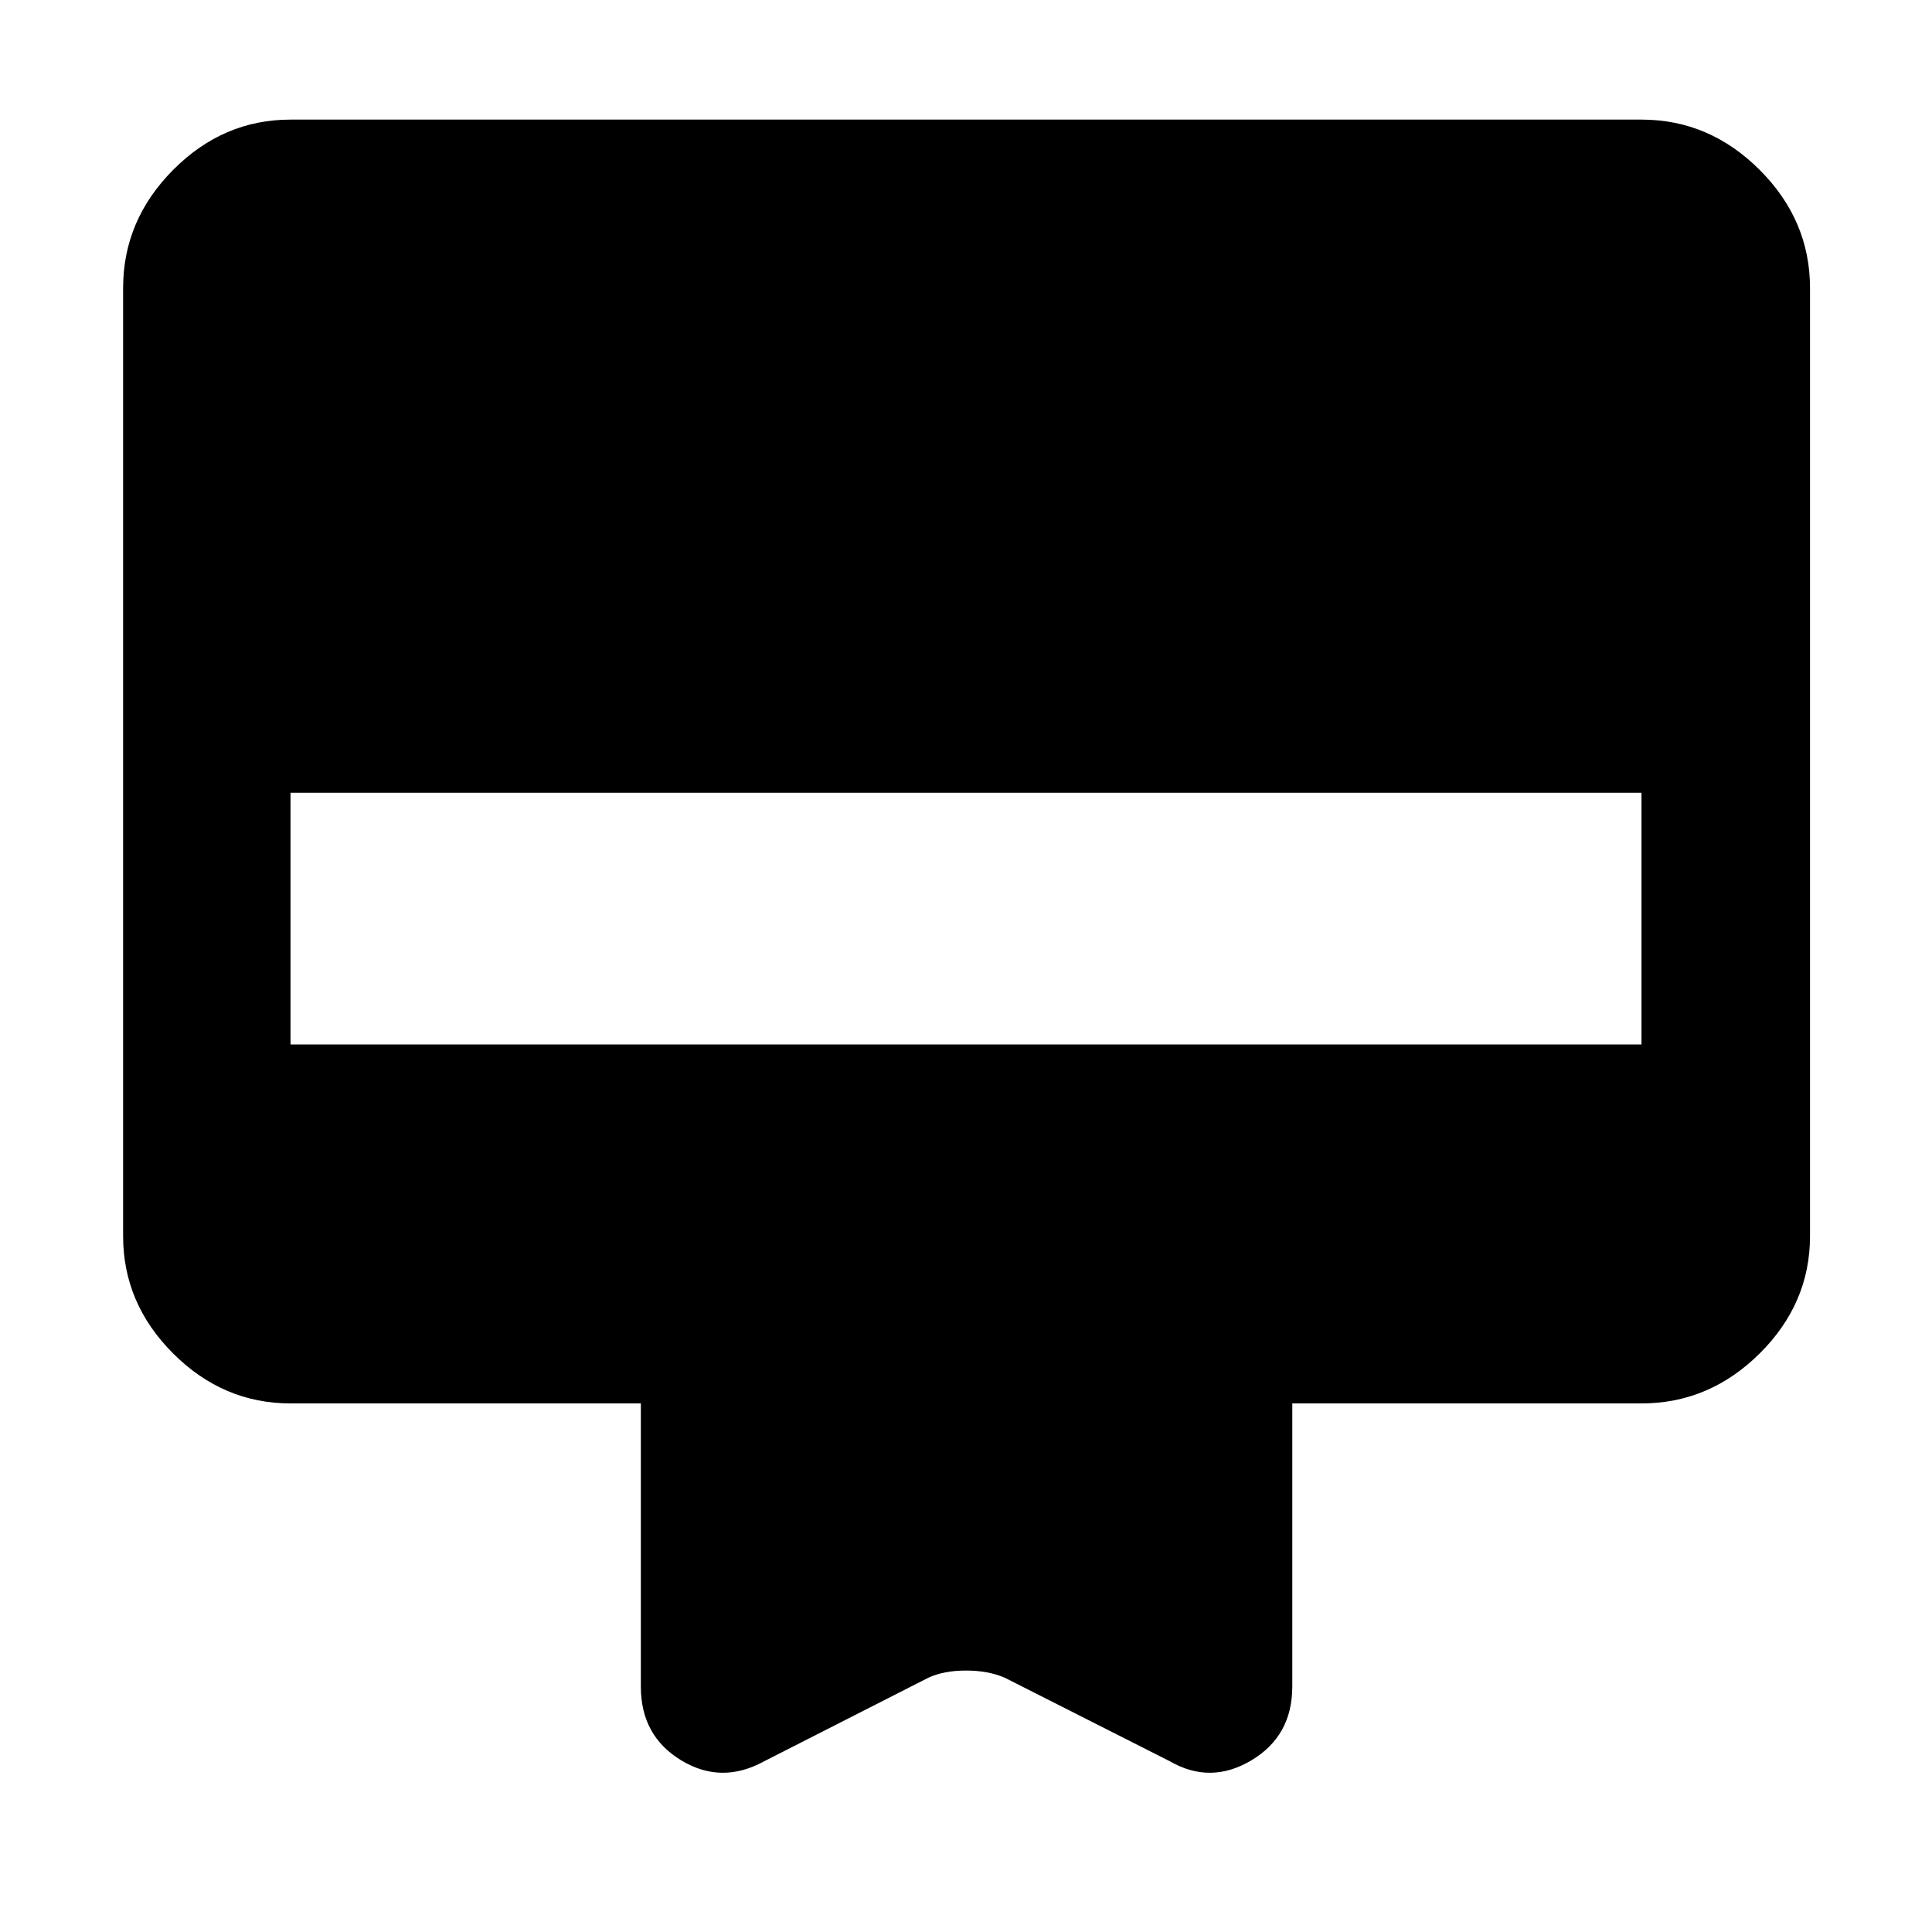 <svg xmlns="http://www.w3.org/2000/svg" height="48" viewBox="0 -960 960 960" width="48"><path d="M144.35-900.57h671.3q33.74 0 58.74 25.01 25 25 25 58.73v471q0 33.51-25 58.34-25 24.84-58.74 24.84H642.13v140.69q0 24.53-20.33 36.66-20.32 12.13-40.58.43l-81.96-41.48q-8.23-3.56-19.26-3.56-11.03 0-18.7 3.56l-81.52 41.48q-21.26 11.7-41.3-.43-20.05-12.13-20.05-36.66v-140.69H144.35q-33.5 0-58.34-24.84-24.84-24.83-24.84-58.34v-471q0-33.73 24.84-58.73 24.84-25.01 58.34-25.01Zm0 459.57h671.3v-125.09h-671.3V-441Z"/></svg>